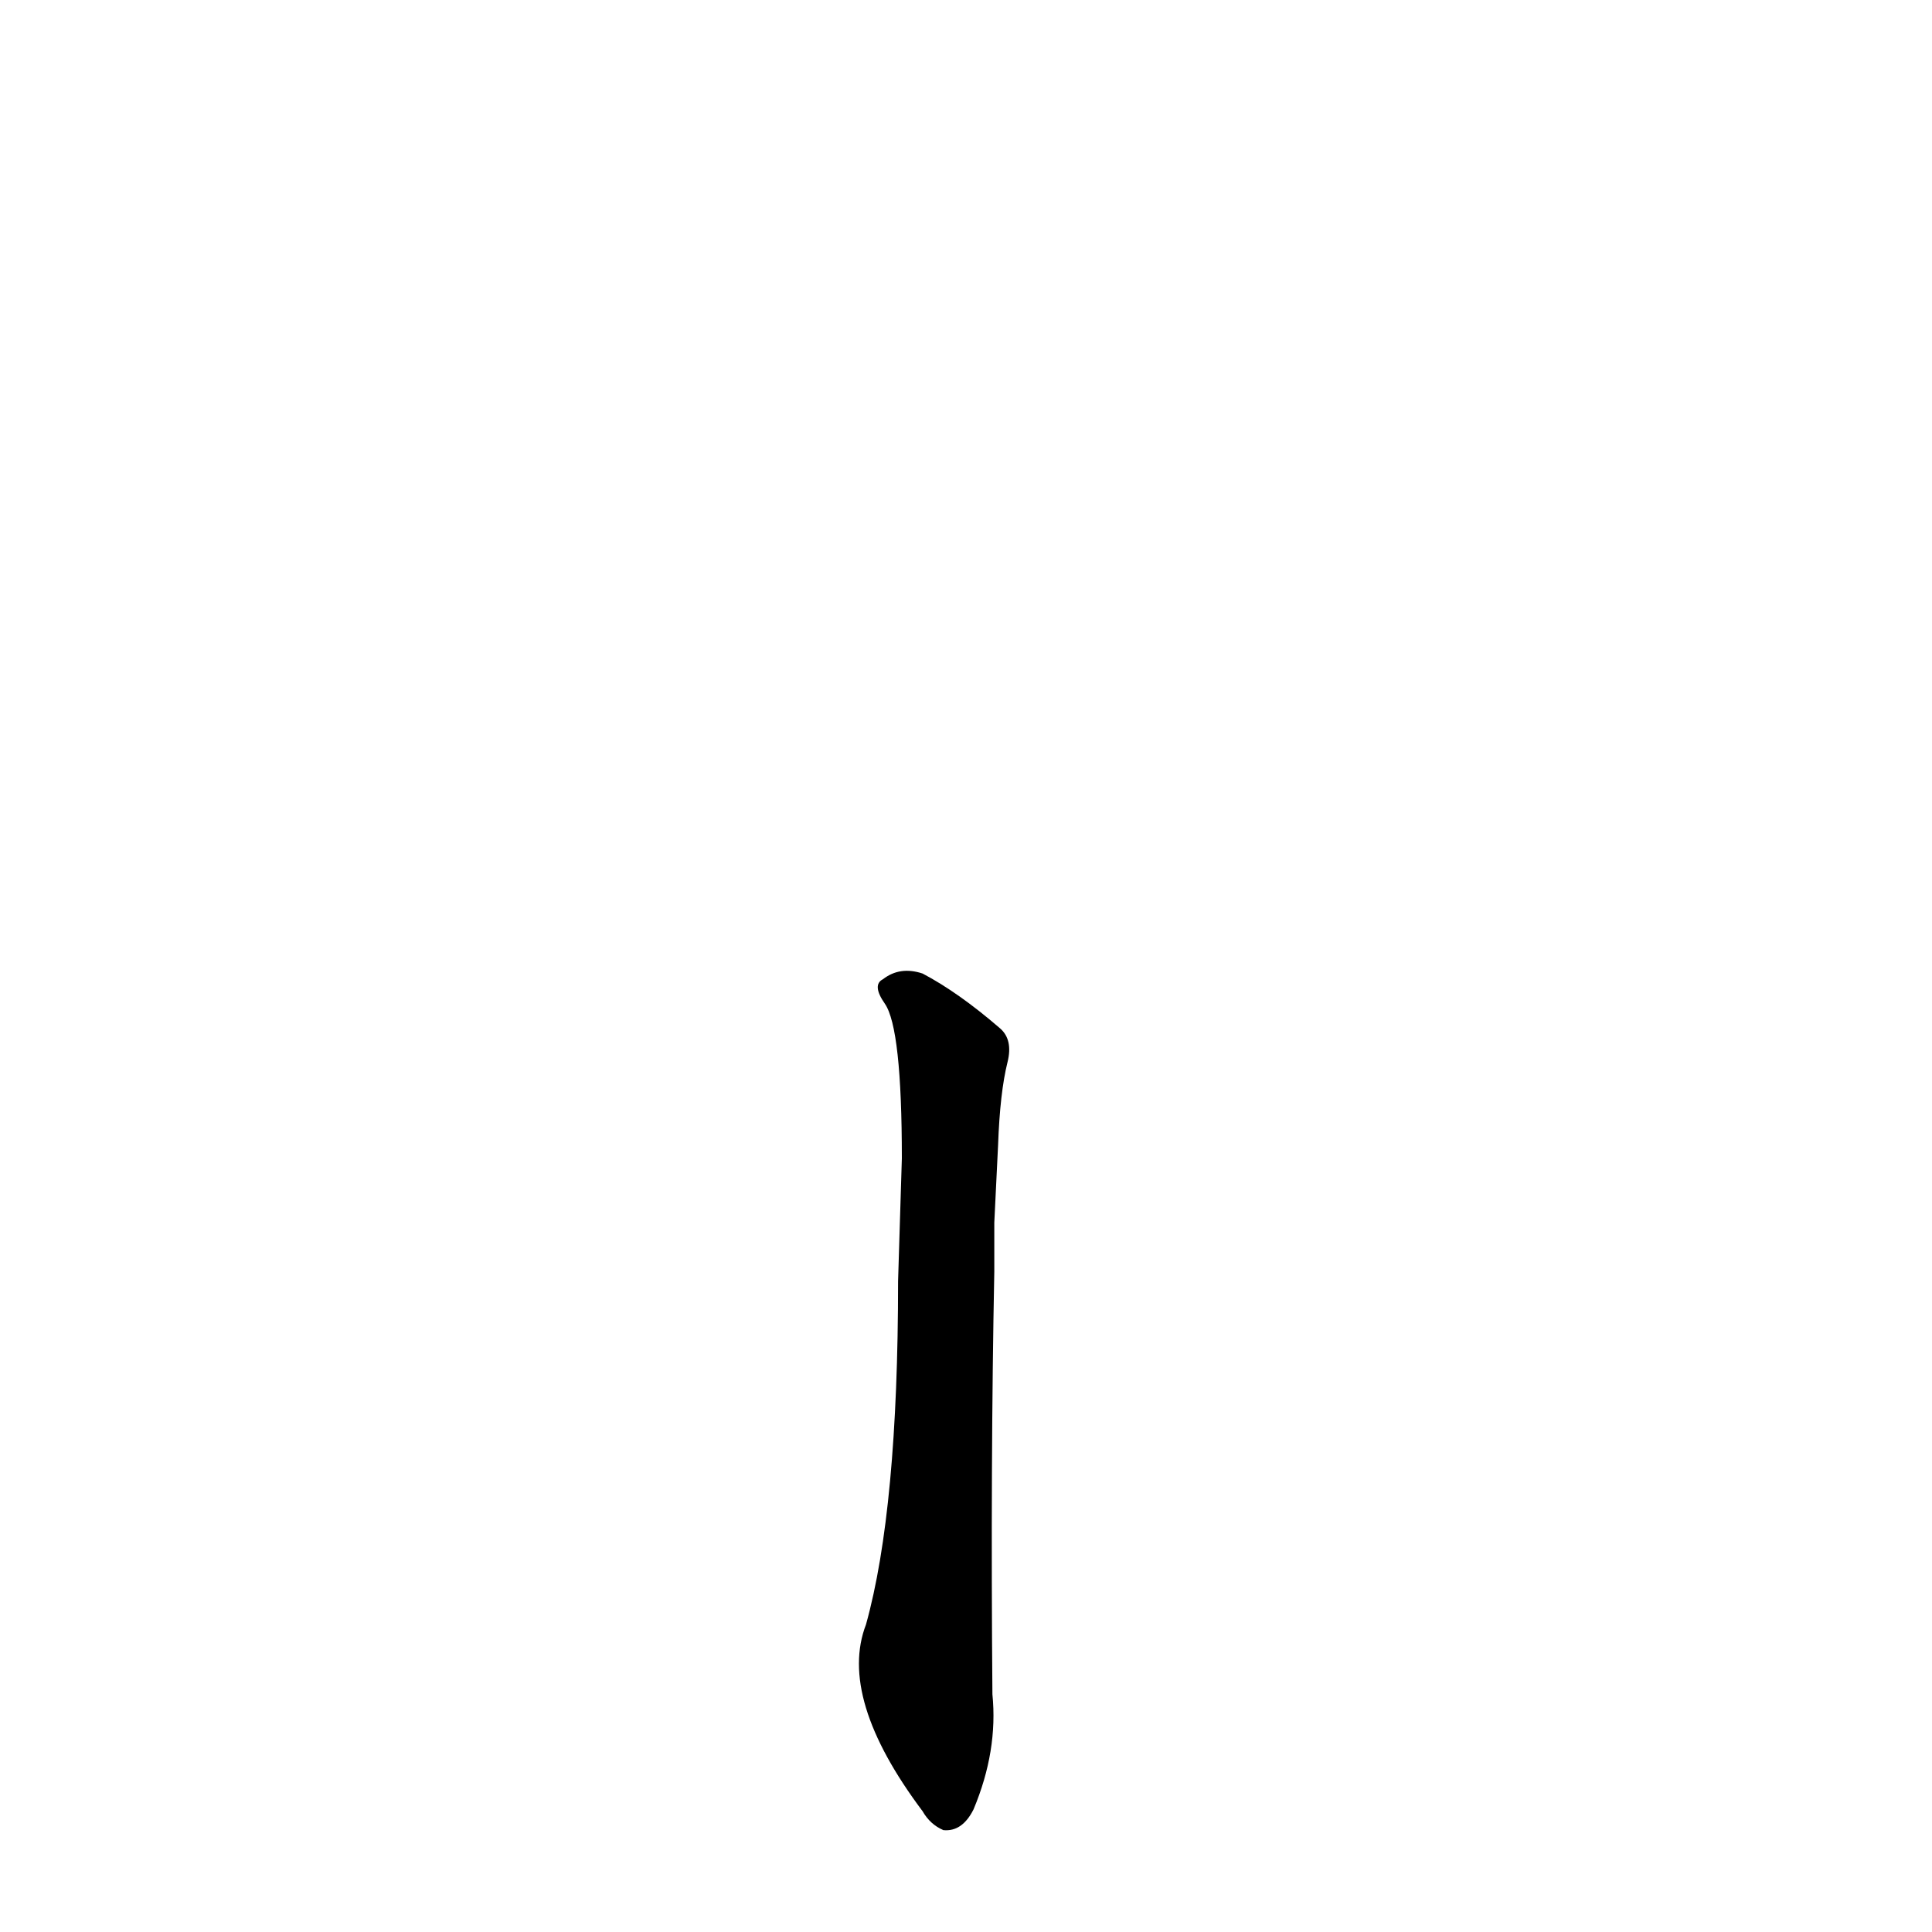 <?xml version='1.0' encoding='utf-8'?>
<svg xmlns="http://www.w3.org/2000/svg" version="1.1" viewBox="0 0 1024 1024"><g transform="scale(1, -1) translate(0, -900)"><path d="M 476 221 Q 476 100 459 39 Q 444 0 489 -60 Q 493 -67 500 -70 Q 510 -71 516 -59 Q 529 -28 526 2 Q 525 125 527 226 Q 527 239 527 252 L 529 293 Q 530 321 534 337 Q 537 349 530 355 Q 508 374 489 384 Q 477 388 468 381 Q 462 378 469 368 Q 478 355 478 286 L 476 221 Z" fill="black" /></g></svg>